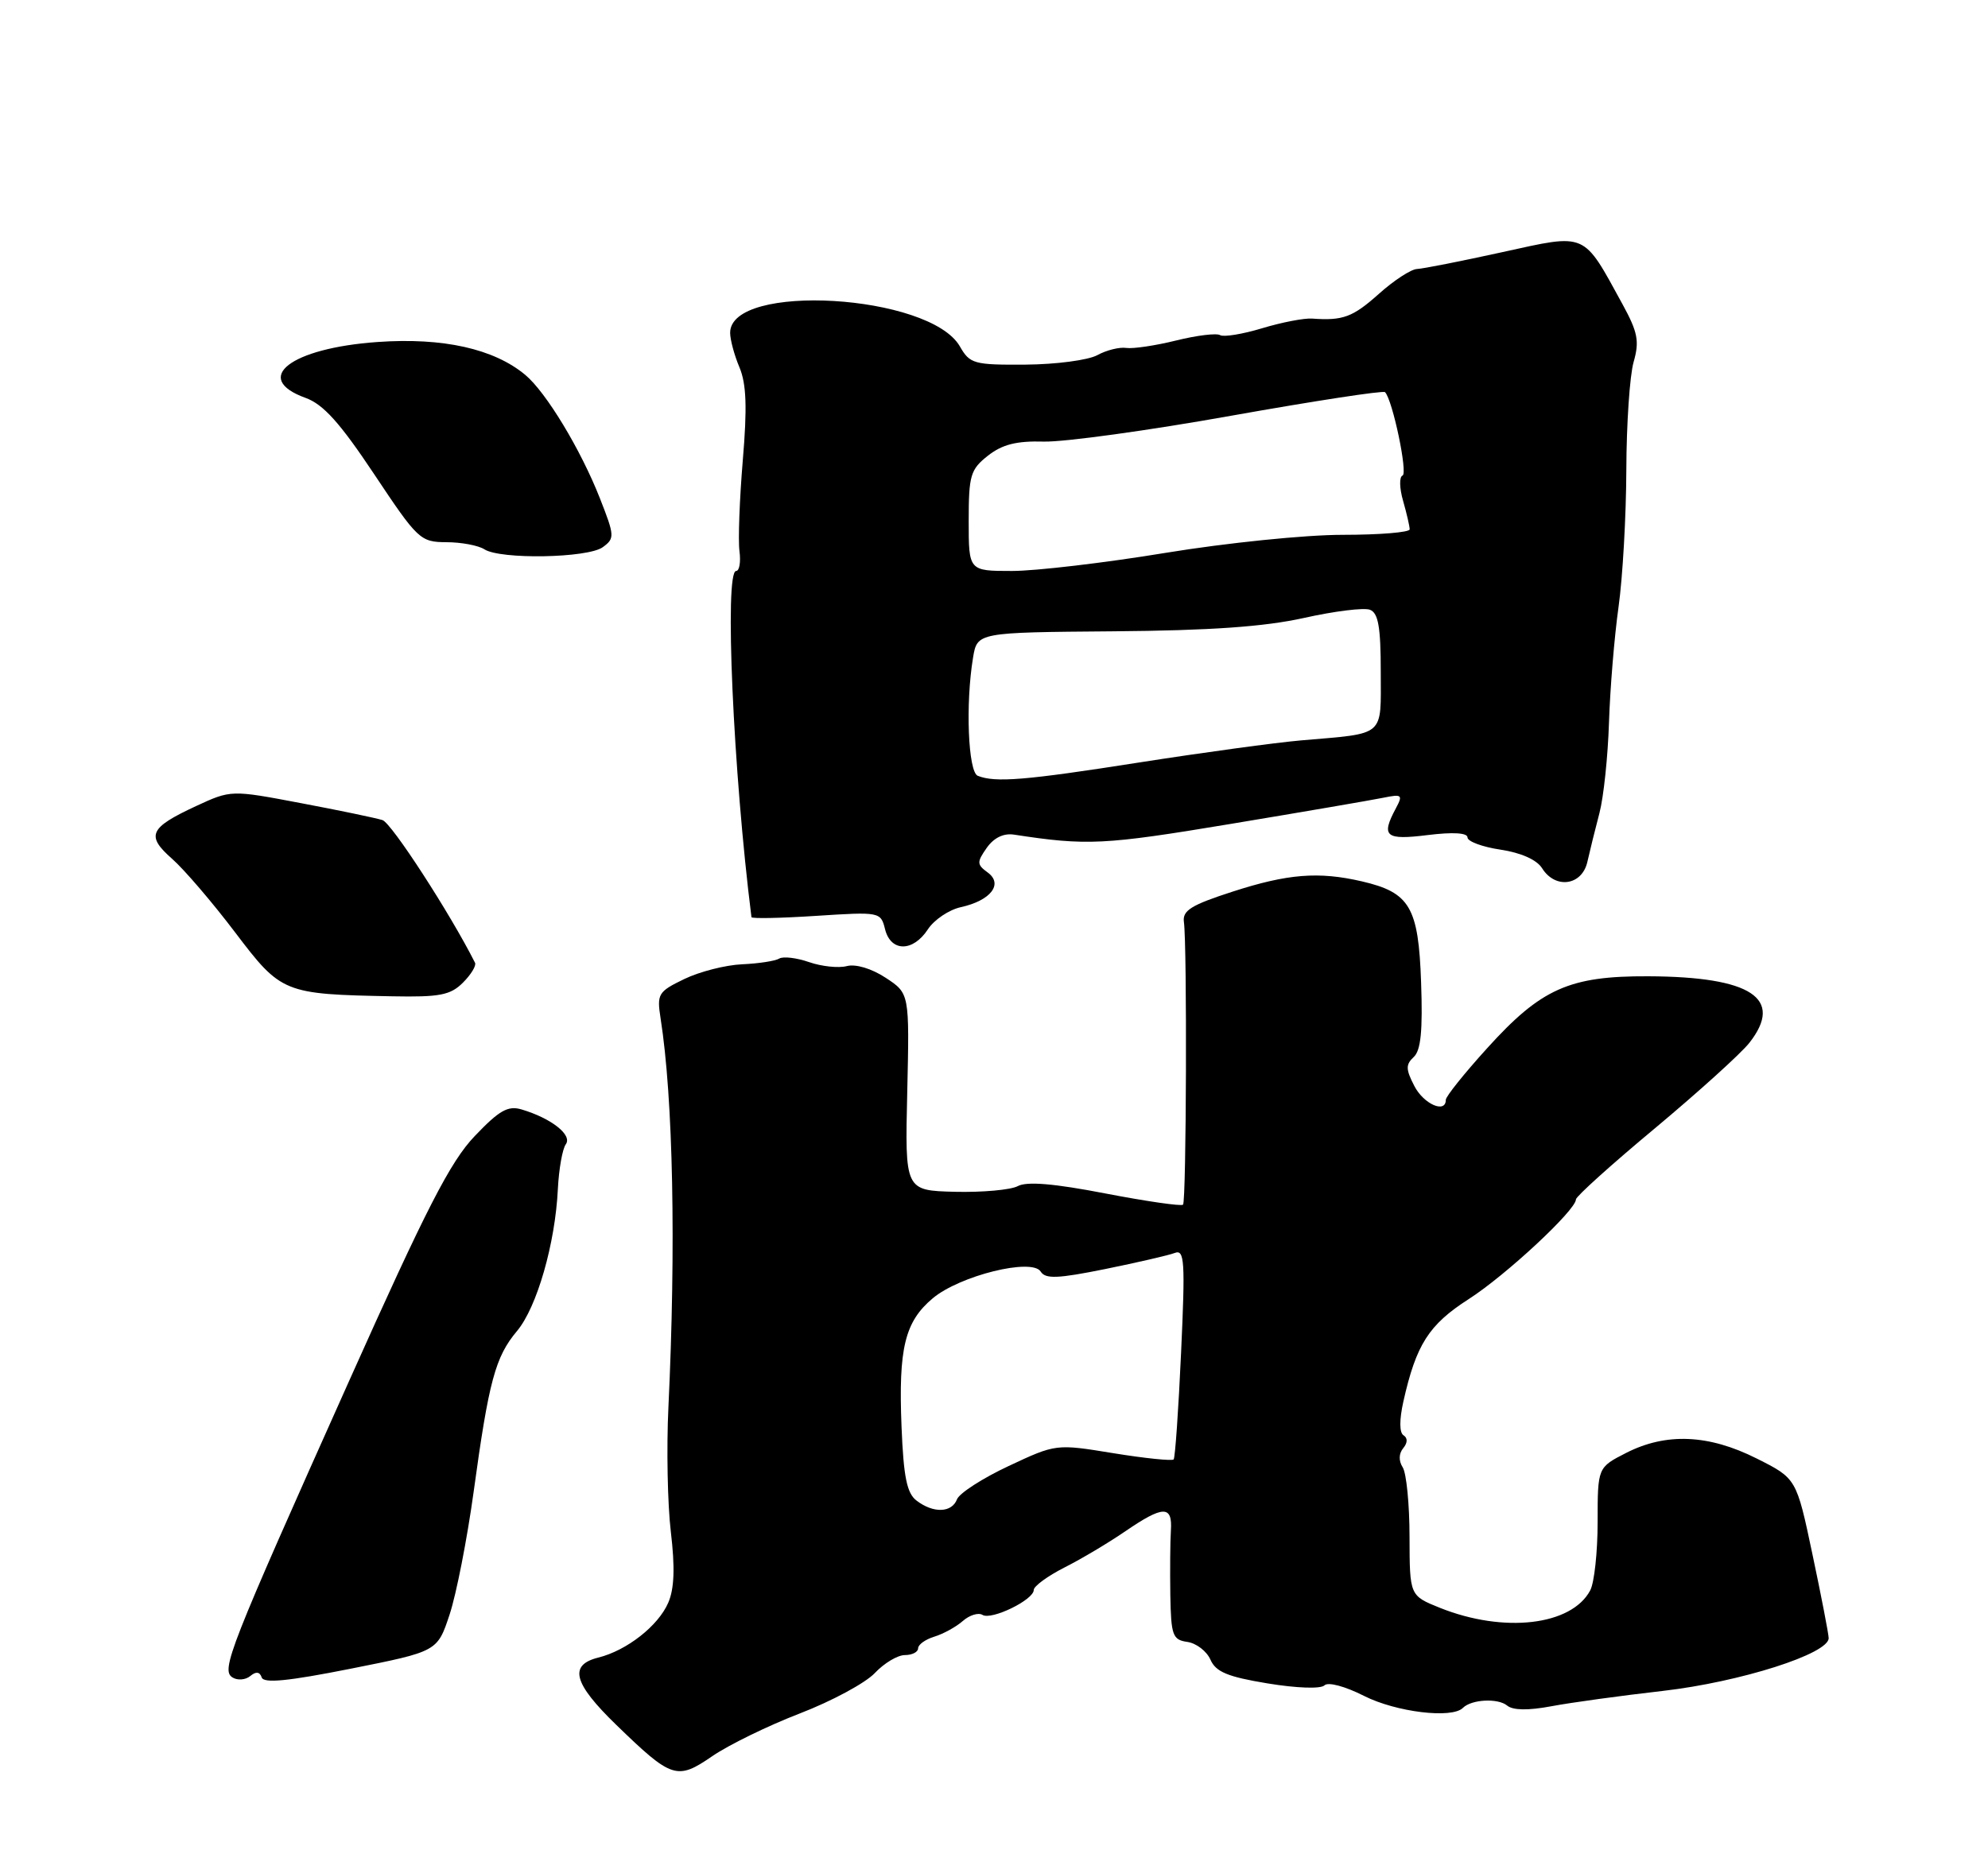 <?xml version="1.0" encoding="UTF-8" standalone="no"?>
<!DOCTYPE svg PUBLIC "-//W3C//DTD SVG 1.1//EN" "http://www.w3.org/Graphics/SVG/1.1/DTD/svg11.dtd" >
<svg xmlns="http://www.w3.org/2000/svg" xmlns:xlink="http://www.w3.org/1999/xlink" version="1.1" viewBox="0 0 275 256">
 <g >
 <path fill="currentColor"
d=" M 110.63 237.08 C 115.05 235.38 119.72 232.86 121.01 231.49 C 122.30 230.12 124.17 229.00 125.17 229.00 C 126.18 229.00 127.00 228.58 127.00 228.07 C 127.00 227.55 128.01 226.83 129.25 226.45 C 130.49 226.07 132.26 225.10 133.19 224.28 C 134.11 223.47 135.34 223.09 135.91 223.44 C 137.14 224.21 143.00 221.36 143.00 219.99 C 143.00 219.47 144.91 218.07 147.25 216.88 C 149.59 215.70 153.38 213.44 155.68 211.86 C 160.90 208.29 162.20 208.26 161.97 211.75 C 161.87 213.26 161.84 217.28 161.89 220.68 C 161.99 226.29 162.21 226.89 164.25 227.18 C 165.49 227.36 166.92 228.46 167.44 229.63 C 168.18 231.33 169.82 232.01 175.35 232.92 C 179.36 233.58 182.70 233.70 183.21 233.19 C 183.71 232.69 186.05 233.31 188.71 234.66 C 193.13 236.89 200.84 237.83 202.36 236.31 C 203.55 235.12 207.21 234.93 208.49 235.99 C 209.29 236.65 211.40 236.68 214.60 236.08 C 217.30 235.57 224.22 234.62 230.00 233.96 C 240.73 232.73 253.03 228.81 252.96 226.64 C 252.94 226.01 251.93 220.79 250.71 215.03 C 248.50 204.56 248.50 204.56 243.00 201.80 C 236.36 198.46 230.48 198.21 224.96 201.02 C 221.00 203.04 221.00 203.04 221.00 210.59 C 221.00 214.74 220.54 219.00 219.97 220.06 C 217.37 224.92 208.04 226.00 199.20 222.47 C 195.00 220.78 195.00 220.78 194.98 212.64 C 194.98 208.16 194.55 203.84 194.04 203.03 C 193.46 202.12 193.49 201.12 194.11 200.37 C 194.72 199.63 194.74 198.96 194.15 198.59 C 193.57 198.23 193.56 196.46 194.13 193.91 C 195.90 186.02 197.65 183.29 203.16 179.75 C 208.31 176.45 218.00 167.43 218.00 165.95 C 218.00 165.55 222.92 161.11 228.94 156.10 C 234.95 151.08 240.82 145.77 241.98 144.30 C 246.82 138.14 242.27 135.14 228.00 135.08 C 217.09 135.03 213.18 136.78 205.72 145.03 C 202.57 148.50 200.00 151.71 200.00 152.17 C 200.00 154.12 196.93 152.77 195.64 150.25 C 194.45 147.95 194.44 147.30 195.56 146.25 C 196.55 145.34 196.82 142.58 196.58 135.91 C 196.22 125.51 195.03 123.49 188.40 121.95 C 182.40 120.56 178.13 120.90 170.50 123.37 C 164.77 125.22 163.55 125.98 163.77 127.57 C 164.22 130.78 164.11 166.22 163.65 166.68 C 163.41 166.92 158.58 166.22 152.91 165.13 C 145.83 163.76 142.04 163.44 140.80 164.11 C 139.81 164.64 135.89 164.99 132.09 164.90 C 125.18 164.72 125.18 164.72 125.50 151.08 C 125.81 137.45 125.81 137.45 122.52 135.29 C 120.57 134.01 118.38 133.35 117.14 133.67 C 116.00 133.97 113.65 133.72 111.92 133.12 C 110.19 132.52 108.33 132.30 107.79 132.63 C 107.26 132.96 104.95 133.32 102.66 133.42 C 100.37 133.52 96.77 134.44 94.66 135.46 C 91.04 137.21 90.85 137.52 91.38 140.91 C 93.12 151.99 93.52 172.42 92.46 194.74 C 92.19 200.38 92.34 208.13 92.80 211.98 C 93.38 216.85 93.28 219.80 92.45 221.73 C 91.08 224.94 86.71 228.37 82.75 229.35 C 78.64 230.38 79.32 232.91 85.25 238.66 C 92.93 246.11 93.65 246.34 98.51 243.00 C 100.76 241.45 106.22 238.78 110.63 237.08 Z  M 36.20 232.09 C 36.48 232.94 39.84 232.61 48.54 230.88 C 60.50 228.50 60.50 228.50 62.19 223.40 C 63.12 220.60 64.62 212.95 65.52 206.40 C 67.62 191.06 68.52 187.73 71.52 184.16 C 74.27 180.88 76.81 172.06 77.17 164.50 C 77.31 161.75 77.80 158.97 78.27 158.32 C 79.20 157.04 76.28 154.74 72.17 153.51 C 70.27 152.94 69.07 153.62 65.67 157.19 C 62.29 160.73 58.99 167.17 48.31 191.03 C 31.60 228.36 30.53 231.09 32.17 232.10 C 32.86 232.53 33.97 232.44 34.62 231.90 C 35.41 231.24 35.93 231.30 36.20 232.09 Z  M 64.04 135.96 C 65.16 134.84 65.91 133.61 65.71 133.21 C 62.27 126.38 54.16 113.87 52.91 113.47 C 52.00 113.18 46.91 112.12 41.61 111.12 C 31.96 109.29 31.96 109.29 27.10 111.54 C 20.65 114.54 20.16 115.62 23.81 118.83 C 25.48 120.30 29.40 124.88 32.52 129.00 C 38.91 137.43 39.23 137.56 54.25 137.85 C 60.83 137.98 62.31 137.69 64.04 135.96 Z  M 128.35 128.59 C 129.22 127.26 131.27 125.88 132.90 125.52 C 137.04 124.61 138.82 122.32 136.63 120.72 C 135.12 119.62 135.11 119.29 136.49 117.32 C 137.47 115.92 138.82 115.26 140.26 115.48 C 150.37 117.03 152.72 116.91 170.11 114.02 C 180.22 112.34 189.78 110.70 191.34 110.38 C 193.94 109.85 194.09 109.97 193.09 111.84 C 191.00 115.74 191.64 116.27 197.50 115.54 C 200.99 115.11 203.00 115.23 203.00 115.87 C 203.00 116.42 205.06 117.19 207.57 117.56 C 210.41 117.99 212.58 118.96 213.31 120.12 C 215.14 123.06 218.84 122.54 219.58 119.25 C 219.92 117.74 220.67 114.70 221.25 112.50 C 221.83 110.30 222.42 104.67 222.57 100.00 C 222.72 95.33 223.31 88.12 223.89 84.00 C 224.47 79.88 224.95 71.32 224.97 64.99 C 224.99 58.66 225.44 51.96 225.98 50.08 C 226.80 47.21 226.56 45.97 224.44 42.09 C 218.92 32.01 219.59 32.30 207.85 34.88 C 202.16 36.13 196.82 37.19 196.00 37.22 C 195.18 37.26 192.81 38.80 190.75 40.65 C 187.12 43.89 185.78 44.39 181.50 44.08 C 180.40 44.00 177.29 44.60 174.58 45.42 C 171.87 46.24 169.26 46.66 168.78 46.37 C 168.30 46.07 165.56 46.40 162.70 47.11 C 159.84 47.82 156.73 48.28 155.79 48.14 C 154.85 48.00 153.05 48.45 151.79 49.14 C 150.53 49.83 146.07 50.42 141.87 50.45 C 134.71 50.50 134.16 50.34 132.78 47.93 C 128.61 40.68 101.00 39.05 101.00 46.05 C 101.00 47.00 101.58 49.15 102.29 50.83 C 103.25 53.12 103.37 56.38 102.75 63.70 C 102.30 69.09 102.09 74.74 102.29 76.25 C 102.49 77.76 102.28 79.00 101.83 79.00 C 100.19 79.00 101.42 106.85 103.95 126.90 C 103.98 127.12 108.01 127.04 112.91 126.72 C 121.72 126.15 121.83 126.17 122.43 128.57 C 123.22 131.73 126.29 131.74 128.35 128.59 Z  M 83.38 75.71 C 85.05 74.49 85.03 74.15 82.99 68.96 C 80.35 62.23 75.54 54.27 72.66 51.87 C 68.32 48.25 61.28 46.68 52.22 47.32 C 40.18 48.17 34.80 52.35 42.26 55.05 C 44.73 55.94 47.03 58.51 51.76 65.61 C 57.79 74.67 58.14 75.00 61.75 75.02 C 63.81 75.02 66.17 75.47 67.00 76.00 C 69.22 77.44 81.31 77.22 83.38 75.71 Z  M 126.79 207.63 C 125.45 206.62 124.99 204.37 124.71 197.42 C 124.27 186.56 125.16 182.88 129.02 179.64 C 132.75 176.50 142.77 174.02 143.96 175.94 C 144.61 176.98 146.30 176.92 152.87 175.59 C 157.34 174.68 161.68 173.68 162.51 173.36 C 163.86 172.84 163.96 174.50 163.38 187.14 C 163.02 195.04 162.56 201.69 162.35 201.93 C 162.14 202.16 158.40 201.78 154.03 201.07 C 146.08 199.77 146.08 199.77 139.53 202.84 C 135.92 204.53 132.71 206.60 132.38 207.45 C 131.66 209.32 129.12 209.41 126.79 207.63 Z  M 135.25 107.34 C 133.92 106.80 133.54 97.38 134.60 91.00 C 135.18 87.50 135.18 87.50 153.96 87.35 C 167.49 87.24 174.86 86.72 180.38 85.50 C 184.58 84.56 188.69 84.05 189.51 84.37 C 190.66 84.81 191.00 86.78 191.00 92.95 C 191.00 102.08 191.77 101.42 180.00 102.44 C 176.43 102.75 166.33 104.13 157.57 105.50 C 141.78 107.98 137.67 108.31 135.25 107.34 Z  M 134.00 72.07 C 134.00 65.76 134.24 64.96 136.66 63.05 C 138.65 61.49 140.61 60.99 144.41 61.10 C 147.21 61.17 158.87 59.57 170.32 57.52 C 181.78 55.48 191.35 54.01 191.59 54.26 C 192.63 55.30 194.78 65.53 194.01 65.80 C 193.55 65.97 193.58 67.54 194.09 69.30 C 194.59 71.05 195.00 72.83 195.00 73.24 C 195.00 73.66 190.82 74.00 185.72 74.00 C 180.54 74.00 169.69 75.11 161.20 76.50 C 152.82 77.88 143.27 79.00 139.98 79.00 C 134.00 79.00 134.00 79.00 134.00 72.07 Z "/>
</g>
</svg>